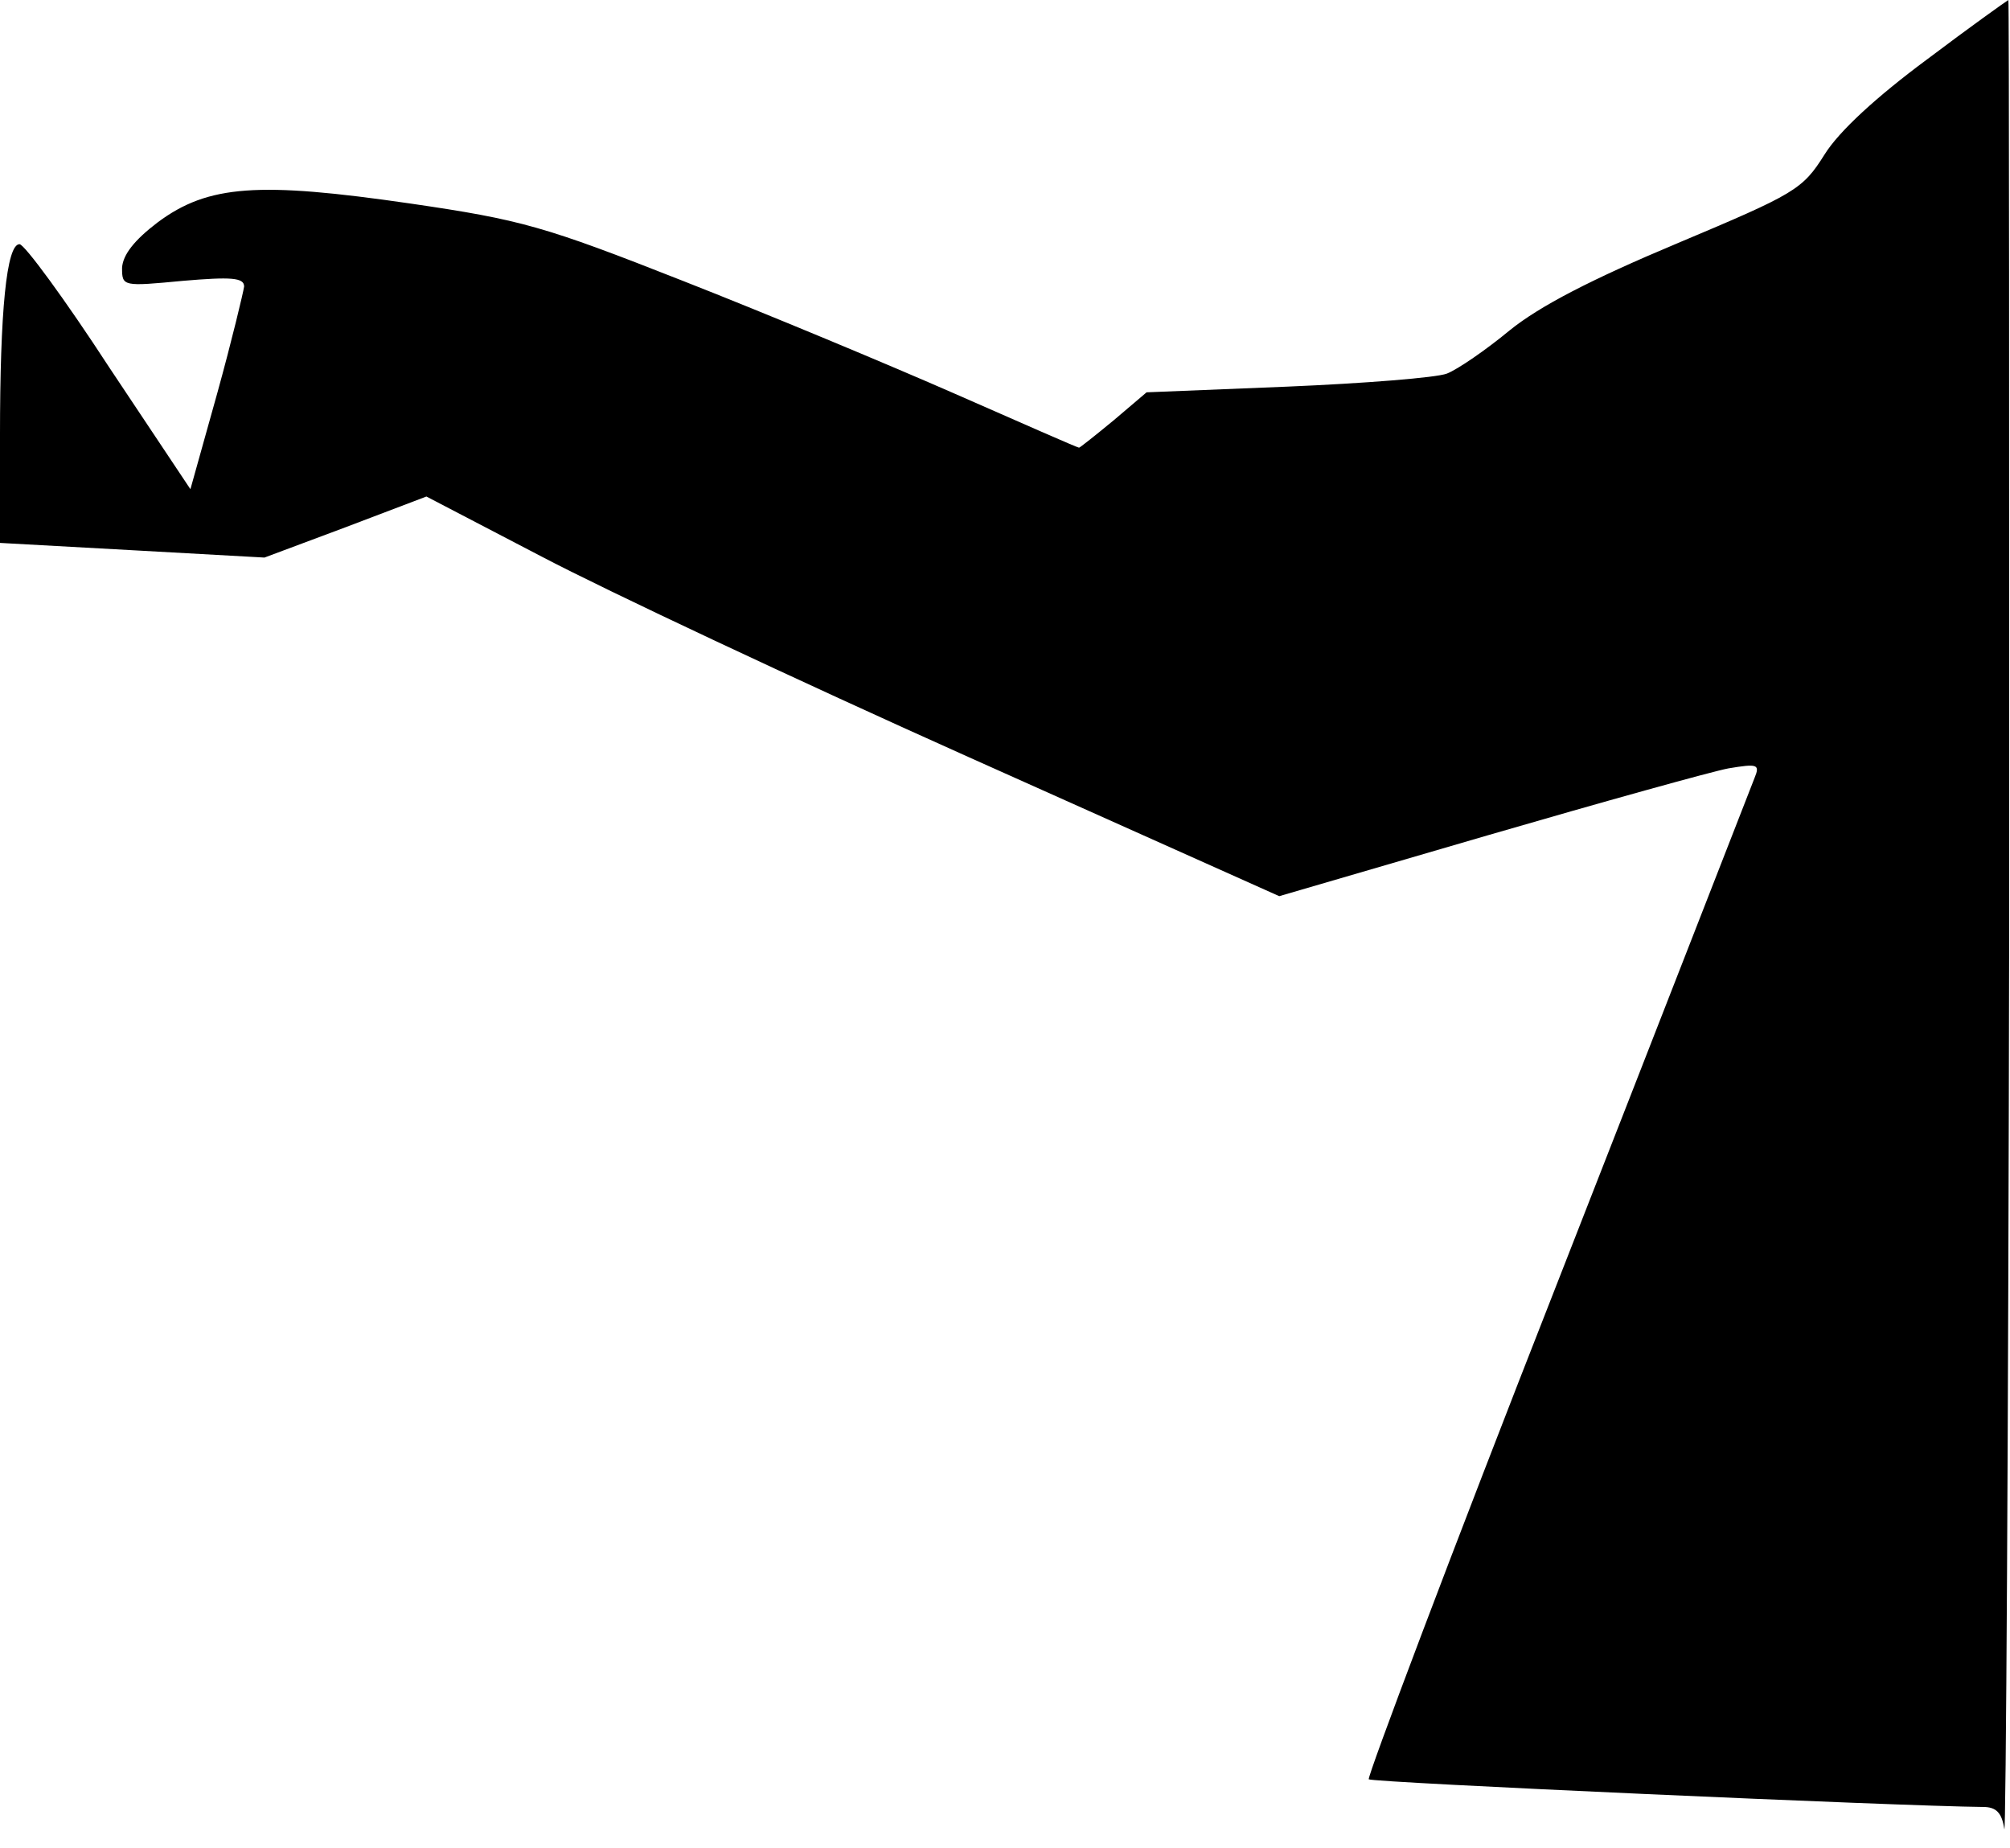 <?xml version="1.0" standalone="no"?>
<!DOCTYPE svg PUBLIC "-//W3C//DTD SVG 20010904//EN"
 "http://www.w3.org/TR/2001/REC-SVG-20010904/DTD/svg10.dtd">
<svg version="1.0" xmlns="http://www.w3.org/2000/svg"
 width="247pt" height="227pt" viewBox="0 0 247 227"
 preserveAspectRatio="xMidYMid meet">
<g transform="translate(0,227) scale(0.1,-0.1)"
fill="#000000" stroke="none">
<path fill="#000000" stroke="none" d="M2368 2197 c-62 -46 -108 -88 -126
-117 -27 -43 -36 -48 -181 -109 -105 -44 -169 -77 -206 -107 -29 -24 -64 -48
-77 -53 -13 -5 -101 -12 -196 -16 l-173 -7 -40 -34 c-23 -19 -42 -34 -43 -34
-2 0 -70 30 -152 66 -82 36 -233 99 -335 139 -170 67 -198 75 -335 95 -186 27
-248 23 -310 -23 -29 -22 -43 -40 -44 -56 0 -23 1 -23 75 -16 59 5 75 4 75 -7
-1 -7 -15 -66 -33 -131 l-33 -118 -100 150 c-54 83 -104 151 -110 151 -16 0
-24 -82 -24 -236 l0 -131 163 -9 162 -9 99 37 100 38 142 -74 c78 -41 314
-152 524 -246 l382 -171 257 75 c141 41 274 78 295 82 36 6 39 5 32 -12 -4
-10 -113 -290 -243 -622 -130 -331 -233 -605 -231 -608 4 -4 652 -33 755 -34
16 0 23 -7 26 -27 2 -16 5 484 6 1110 0 625 0 1137 -1 1137 -2 -1 -47 -33
-100 -73z"/>
</g>
</svg>
